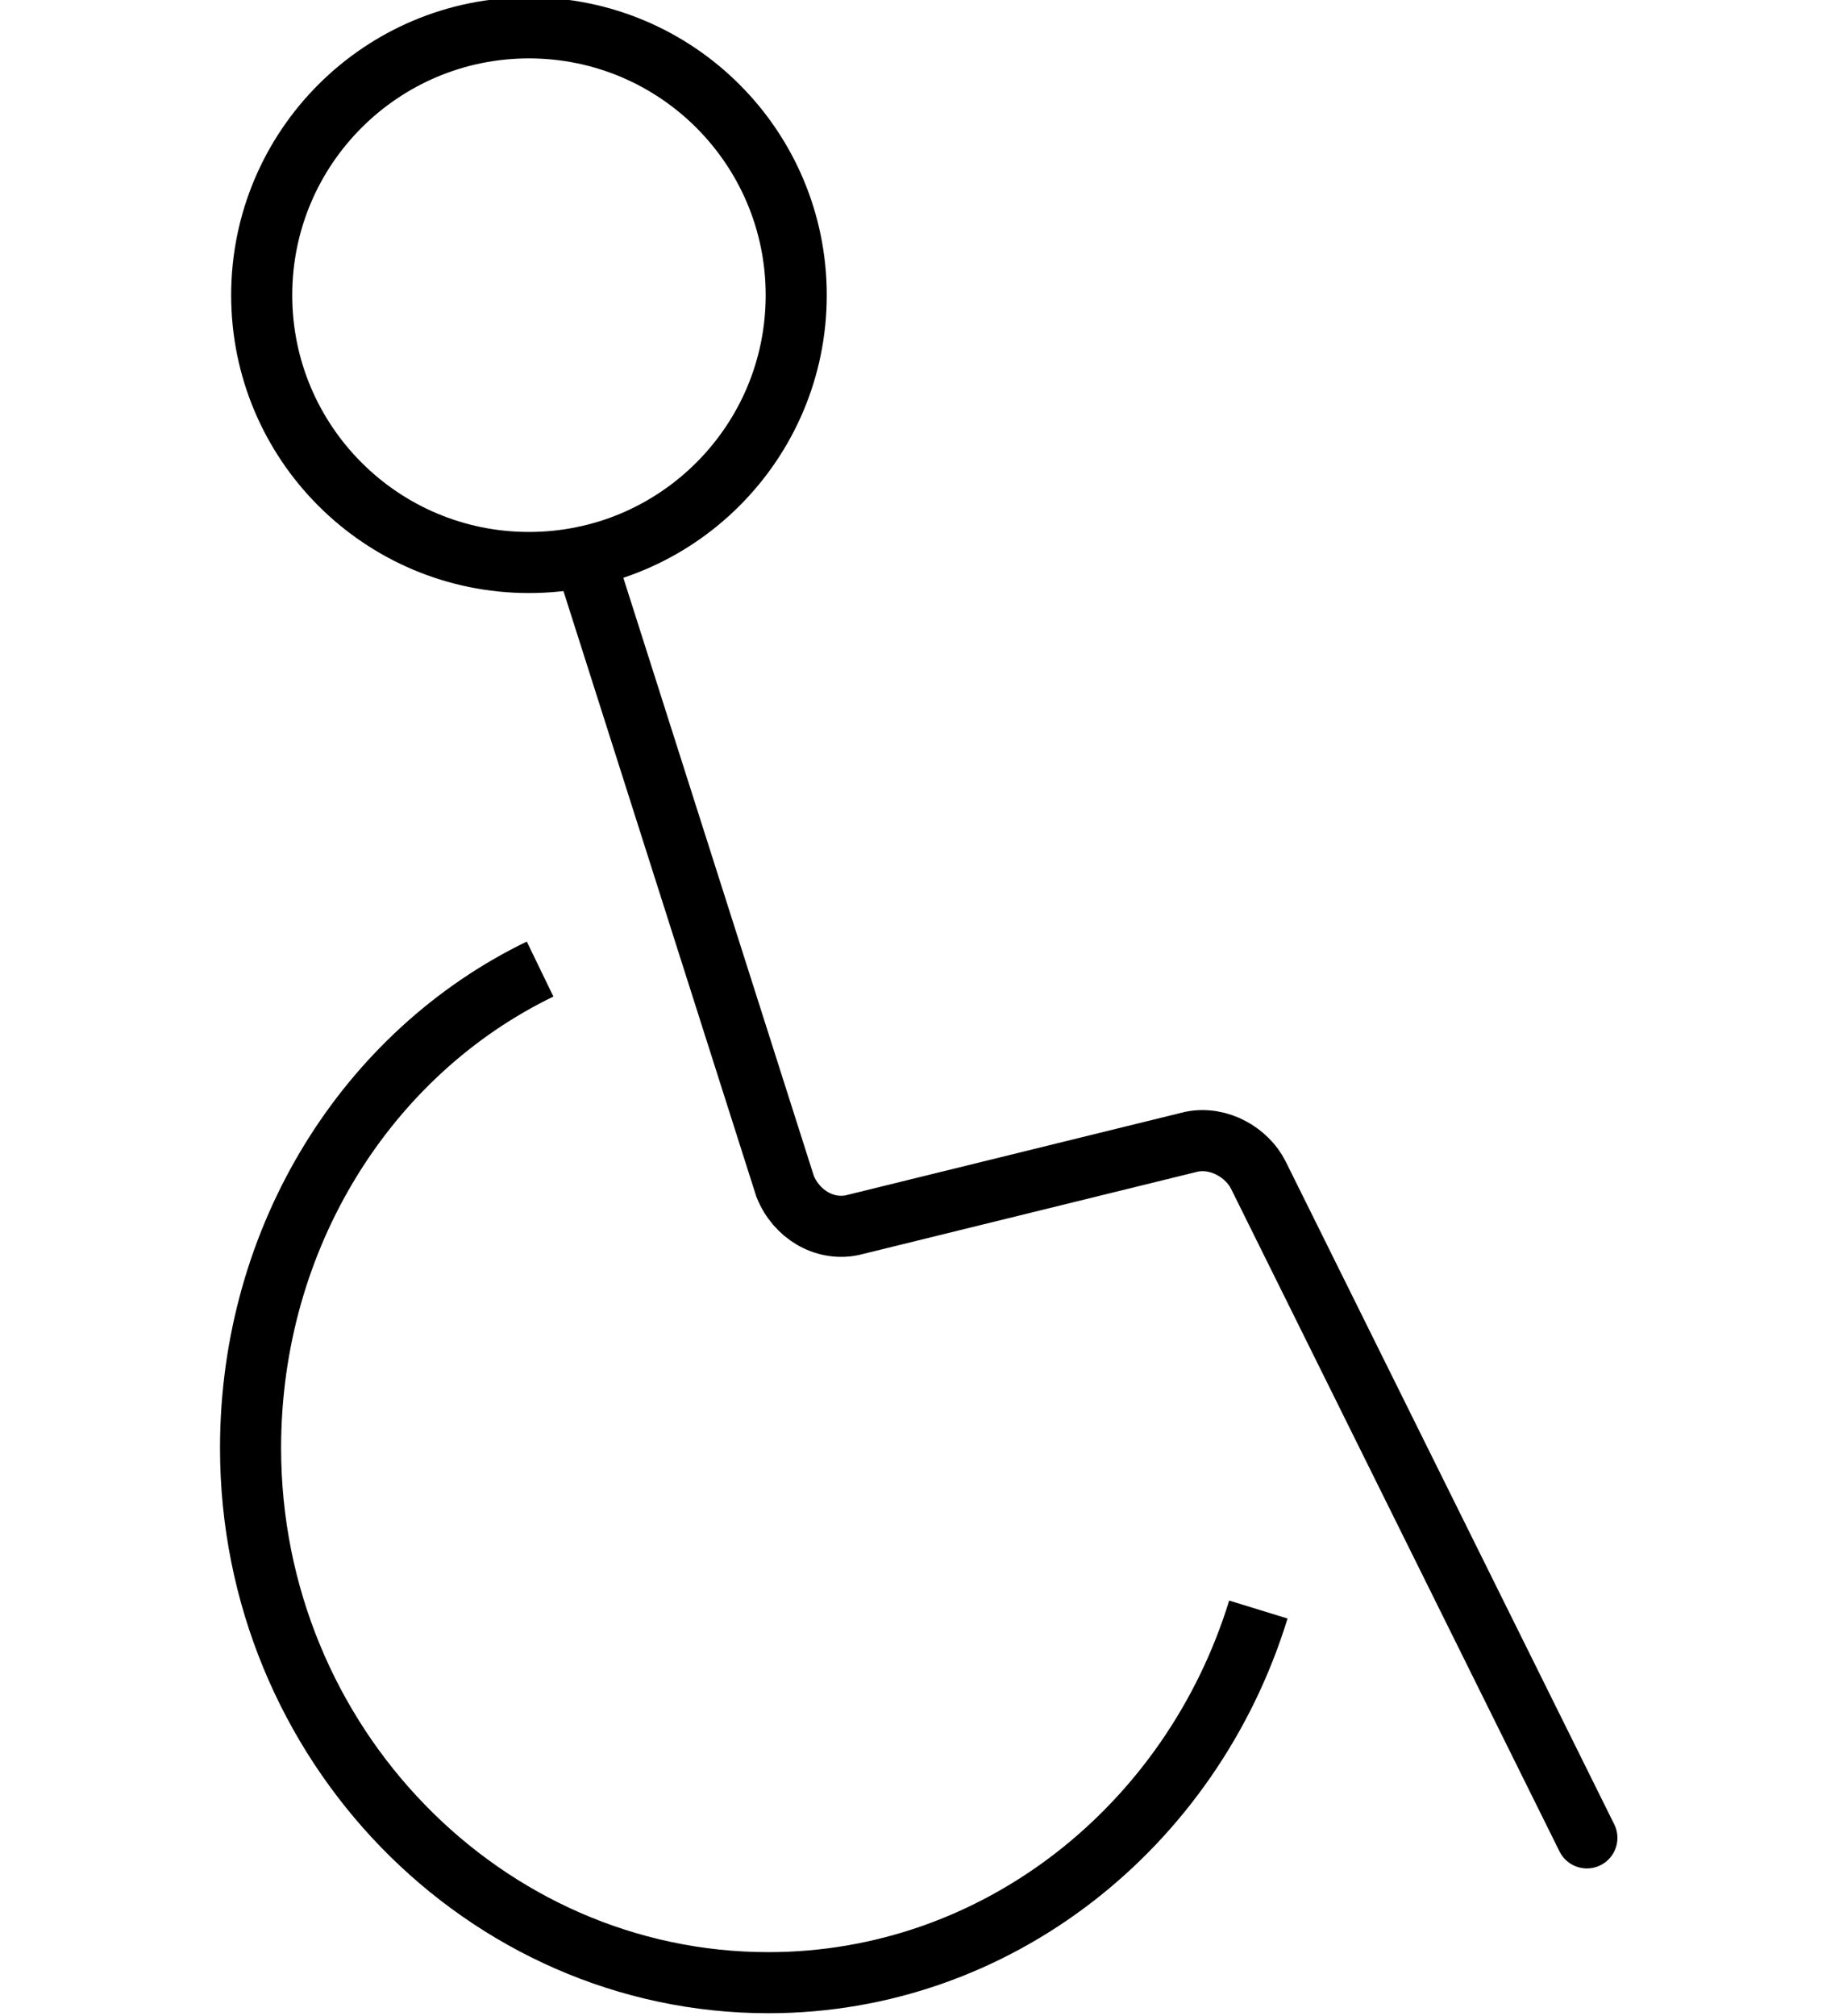 <?xml version="1.0" encoding="utf-8"?>
<!-- Generator: Adobe Illustrator 26.5.0, SVG Export Plug-In . SVG Version: 6.00 Build 0)  -->
<svg version="1.1" id="Layer_1" xmlns="http://www.w3.org/2000/svg" xmlns:xlink="http://www.w3.org/1999/xlink" x="0px" y="0px"
	 viewBox="0 0 33.1 36.2" style="enable-background:new 0 0 33.1 36.2;" xml:space="preserve">
<style type="text/css">
	.st0{fill:none;stroke:#000000;stroke-width:1.097;stroke-miterlimit:10;}
	.st1{fill:none;stroke:#000000;stroke-width:1.097;stroke-linecap:round;stroke-miterlimit:10;}
</style>
<ellipse class="st0" cx="9.5" cy="5.3" rx="4.8" ry="4.8"/>
<path class="st0" d="M22.6,28.9c-1.2,3.9-4.7,6.7-8.8,6.7c-5.1,0-9.3-4.3-9.3-9.6c0-3.8,2.1-7.1,5.2-8.6"/>
<path class="st1" d="M10.5,10l3.6,11.3c0.2,0.5,0.7,0.8,1.2,0.7l6.1-1.5c0.5-0.1,1,0.2,1.2,0.6L28.5,33"/>
</svg>
